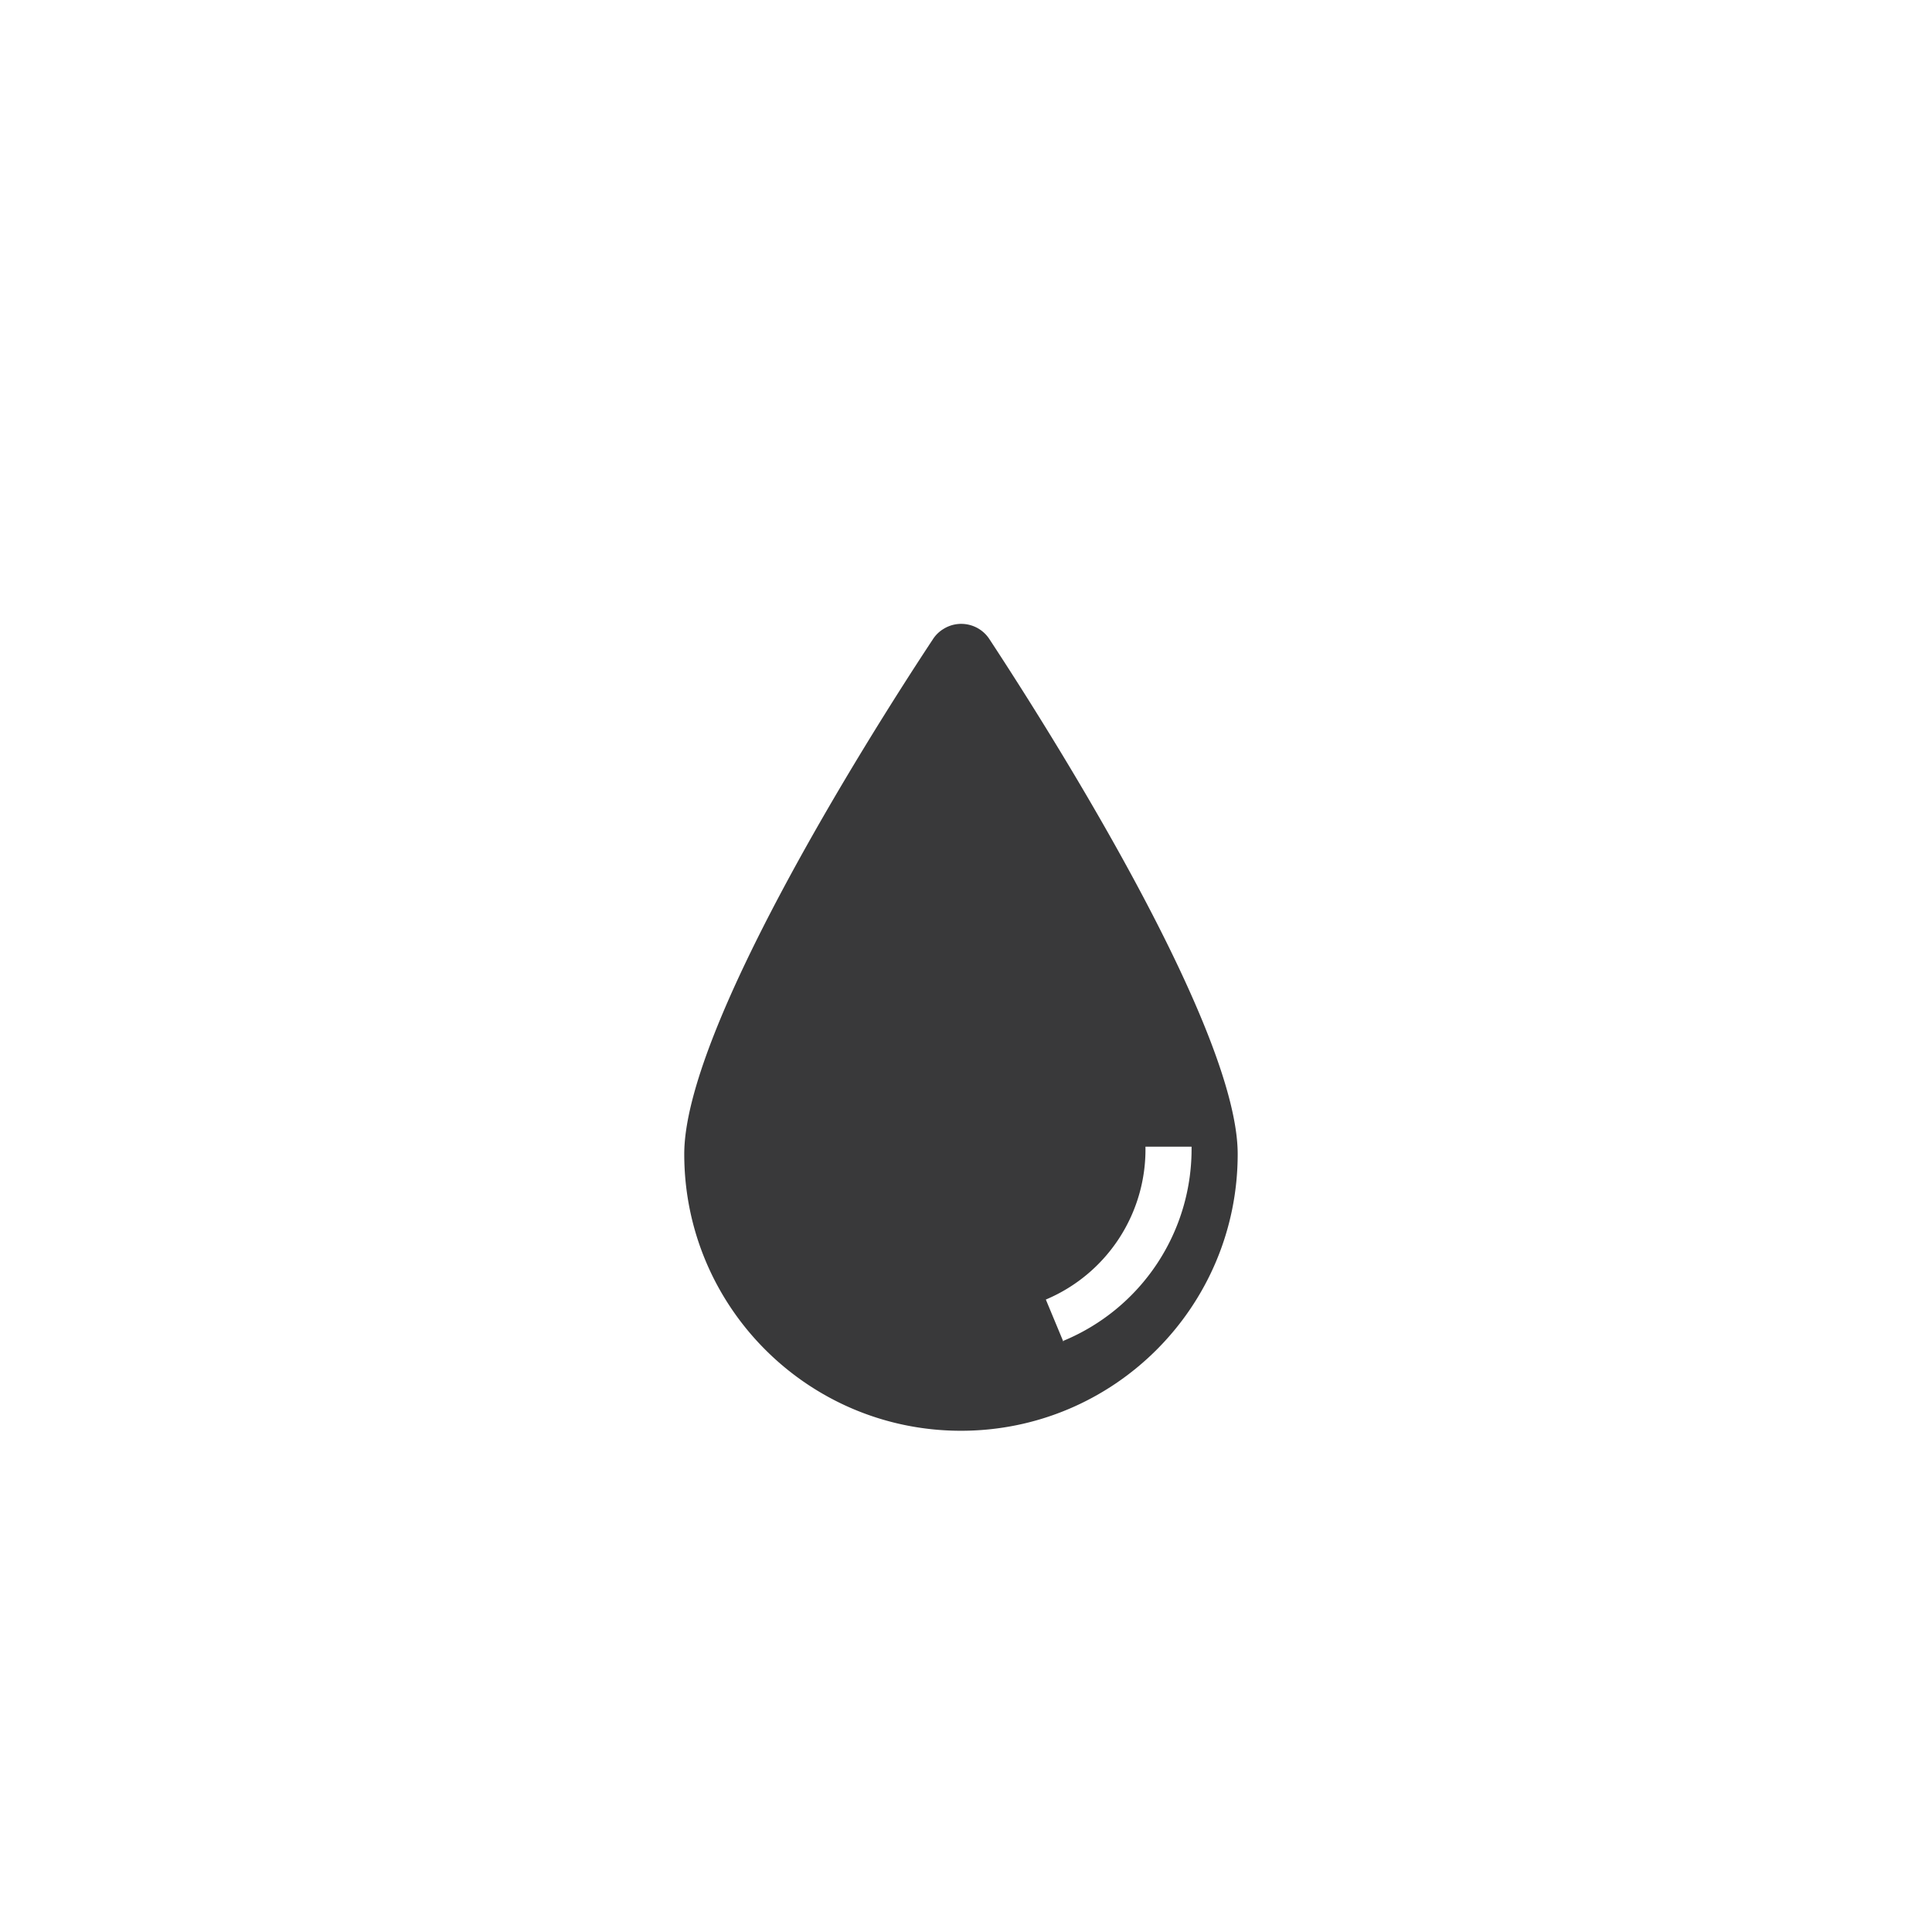 <svg width="96" height="96" viewBox="0 0 96 96" xmlns="http://www.w3.org/2000/svg">
    <path d="M49.17 31.769c-.494-.77-1.514-1-2.29-.516a1.616 1.616 0 0 0-.528.516C42.822 37.109 34 51.248 34 57.344c0 7.594 6.156 13.75 13.75 13.75s13.75-6.156 13.75-13.75c0-6.096-8.823-20.236-12.33-25.575zm3.679 34.925l-.882-2.12a8.09 8.09 0 0 0 4.95-7.597h2.291a10.312 10.312 0 0 1-6.37 9.648l.011.069z" fill-rule="evenodd" fill="#39393a"/>
</svg>
